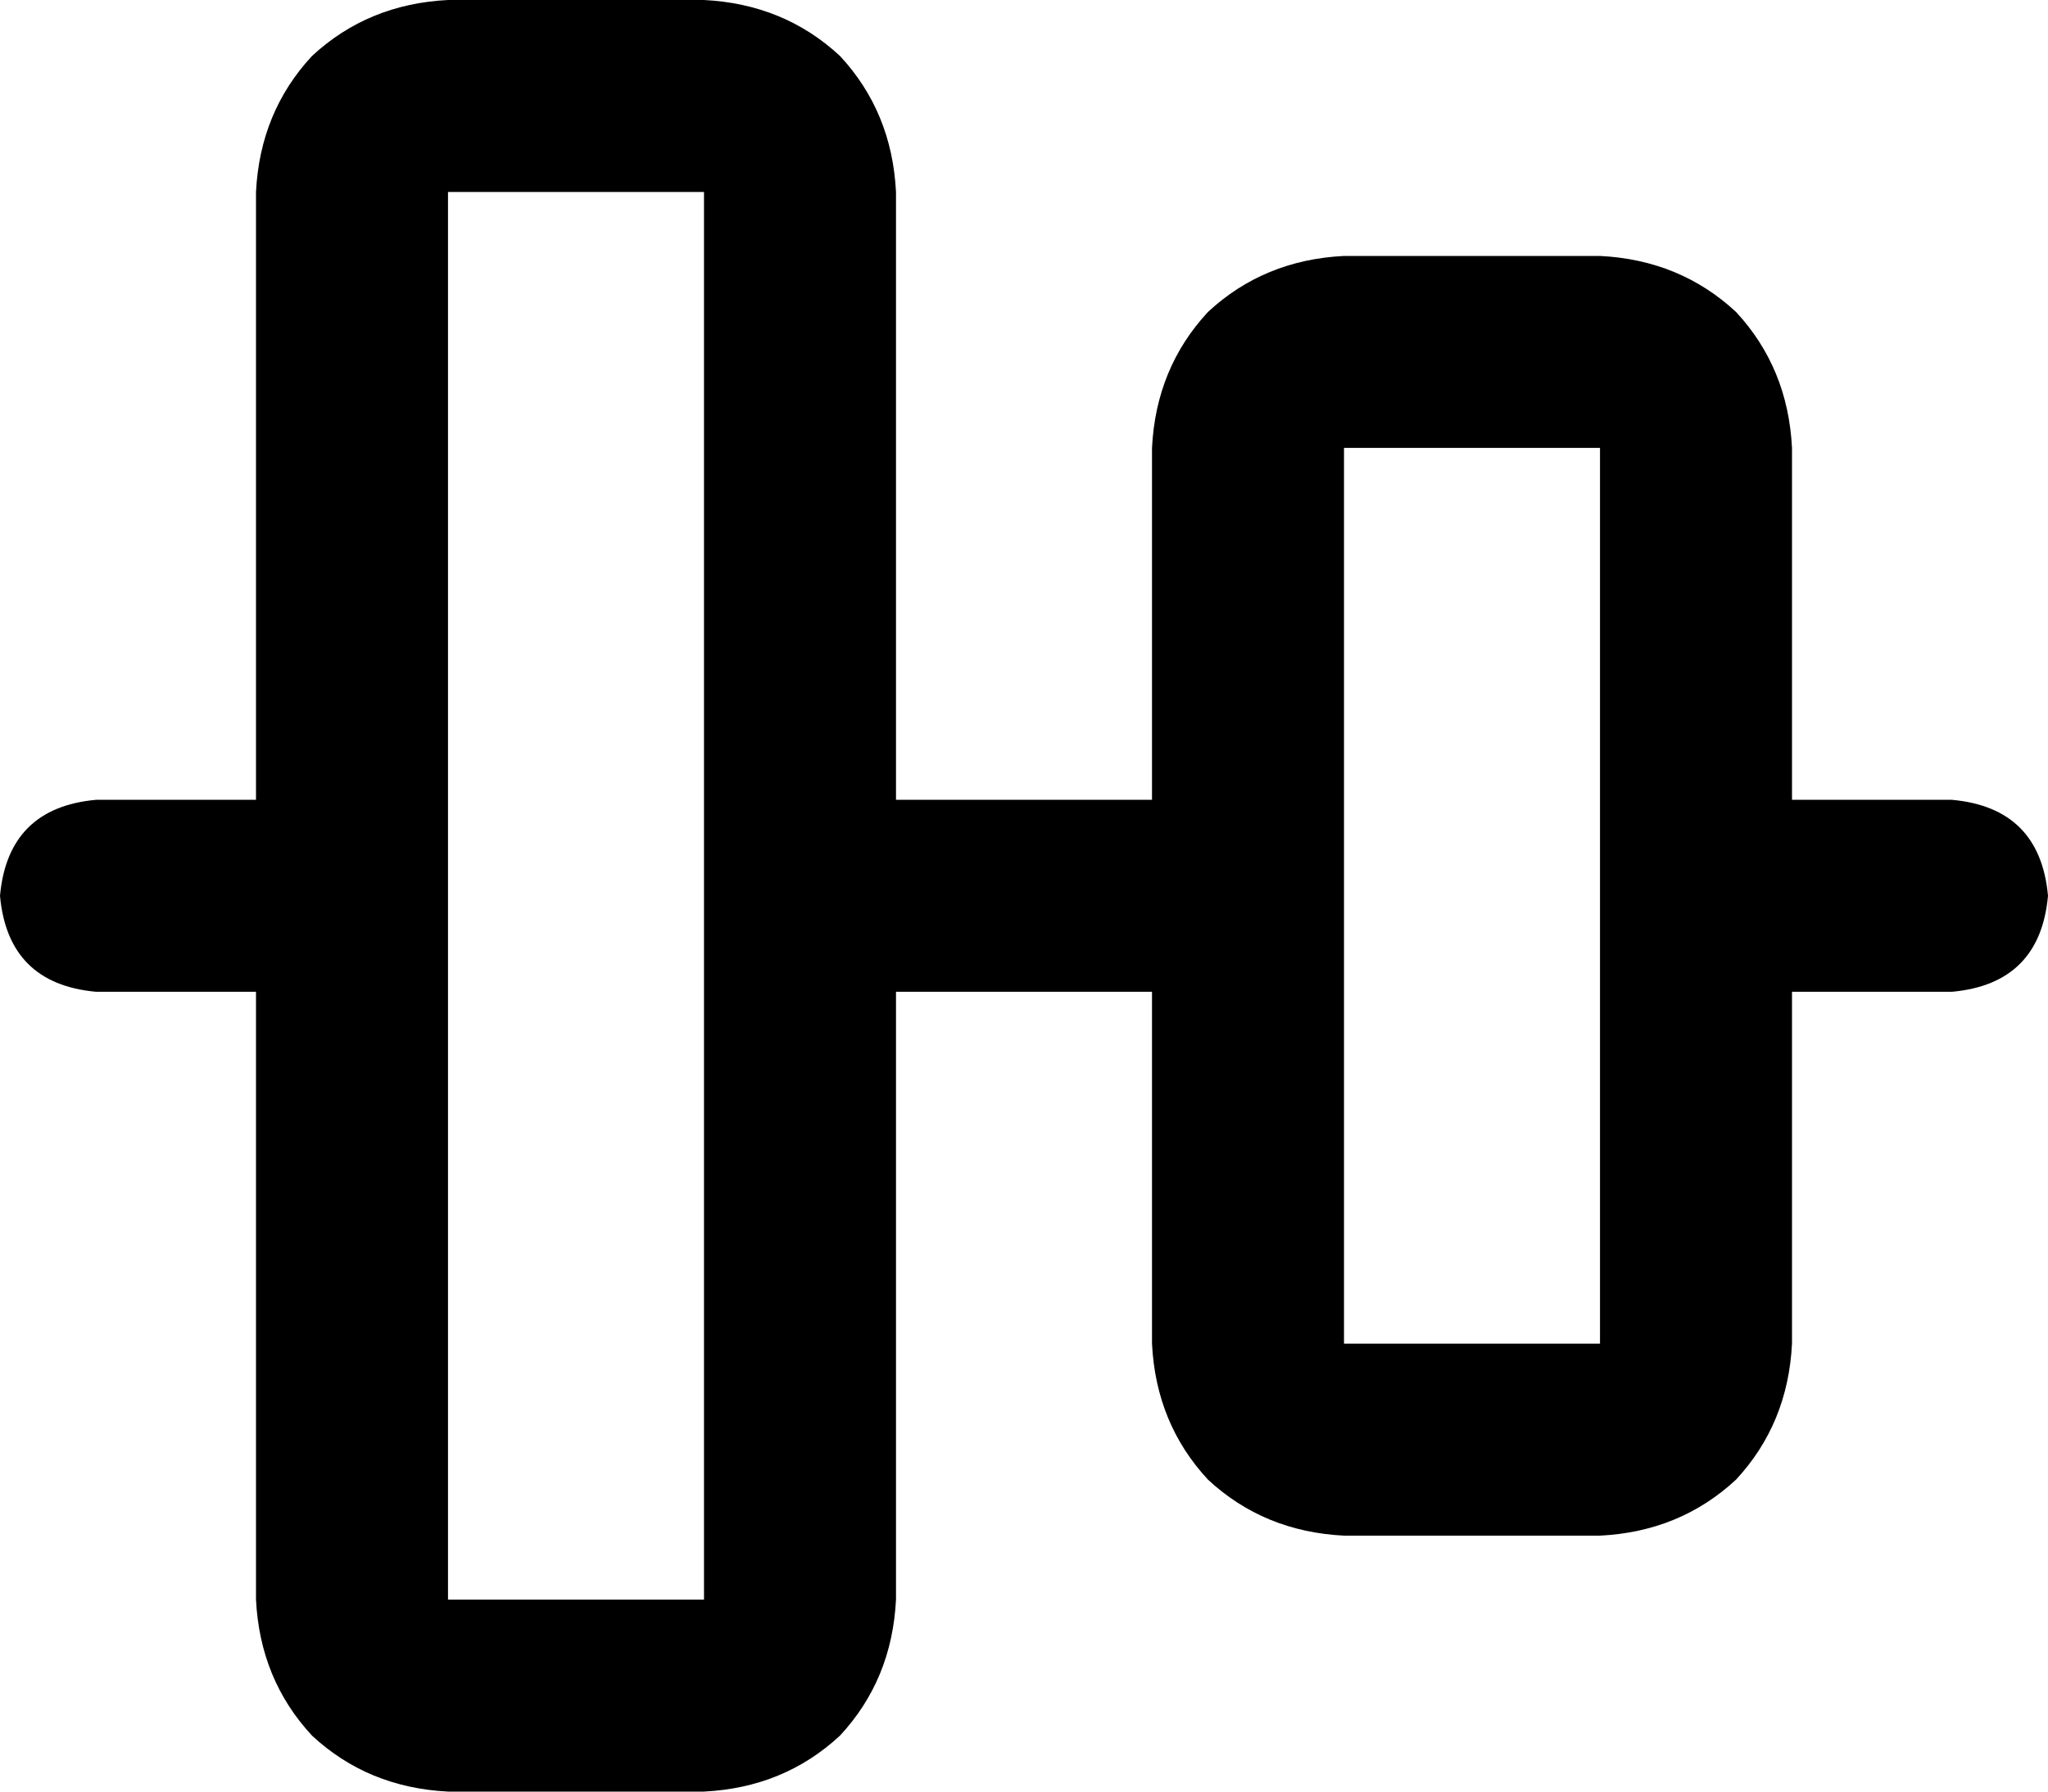 <svg xmlns="http://www.w3.org/2000/svg" viewBox="0 0 512 448">
  <path d="M 112 48 L 112 400 L 112 48 L 112 400 L 176 400 L 176 400 L 176 48 L 176 48 L 112 48 L 112 48 Z M 64 48 Q 65 28 78 14 L 78 14 L 78 14 Q 92 1 112 0 L 176 0 L 176 0 Q 196 1 210 14 Q 223 28 224 48 L 224 200 L 224 200 L 288 200 L 288 200 L 288 112 L 288 112 Q 289 92 302 78 Q 316 65 336 64 L 400 64 L 400 64 Q 420 65 434 78 Q 447 92 448 112 L 448 200 L 448 200 L 488 200 L 488 200 Q 510 202 512 224 Q 510 246 488 248 L 448 248 L 448 248 L 448 336 L 448 336 Q 447 356 434 370 Q 420 383 400 384 L 336 384 L 336 384 Q 316 383 302 370 Q 289 356 288 336 L 288 248 L 288 248 L 224 248 L 224 248 L 224 400 L 224 400 Q 223 420 210 434 Q 196 447 176 448 L 112 448 L 112 448 Q 92 447 78 434 Q 65 420 64 400 L 64 248 L 64 248 L 24 248 L 24 248 Q 2 246 0 224 Q 2 202 24 200 L 64 200 L 64 200 L 64 48 L 64 48 Z M 336 112 L 336 336 L 336 112 L 336 336 L 400 336 L 400 336 L 400 112 L 400 112 L 336 112 L 336 112 Z" />
</svg>